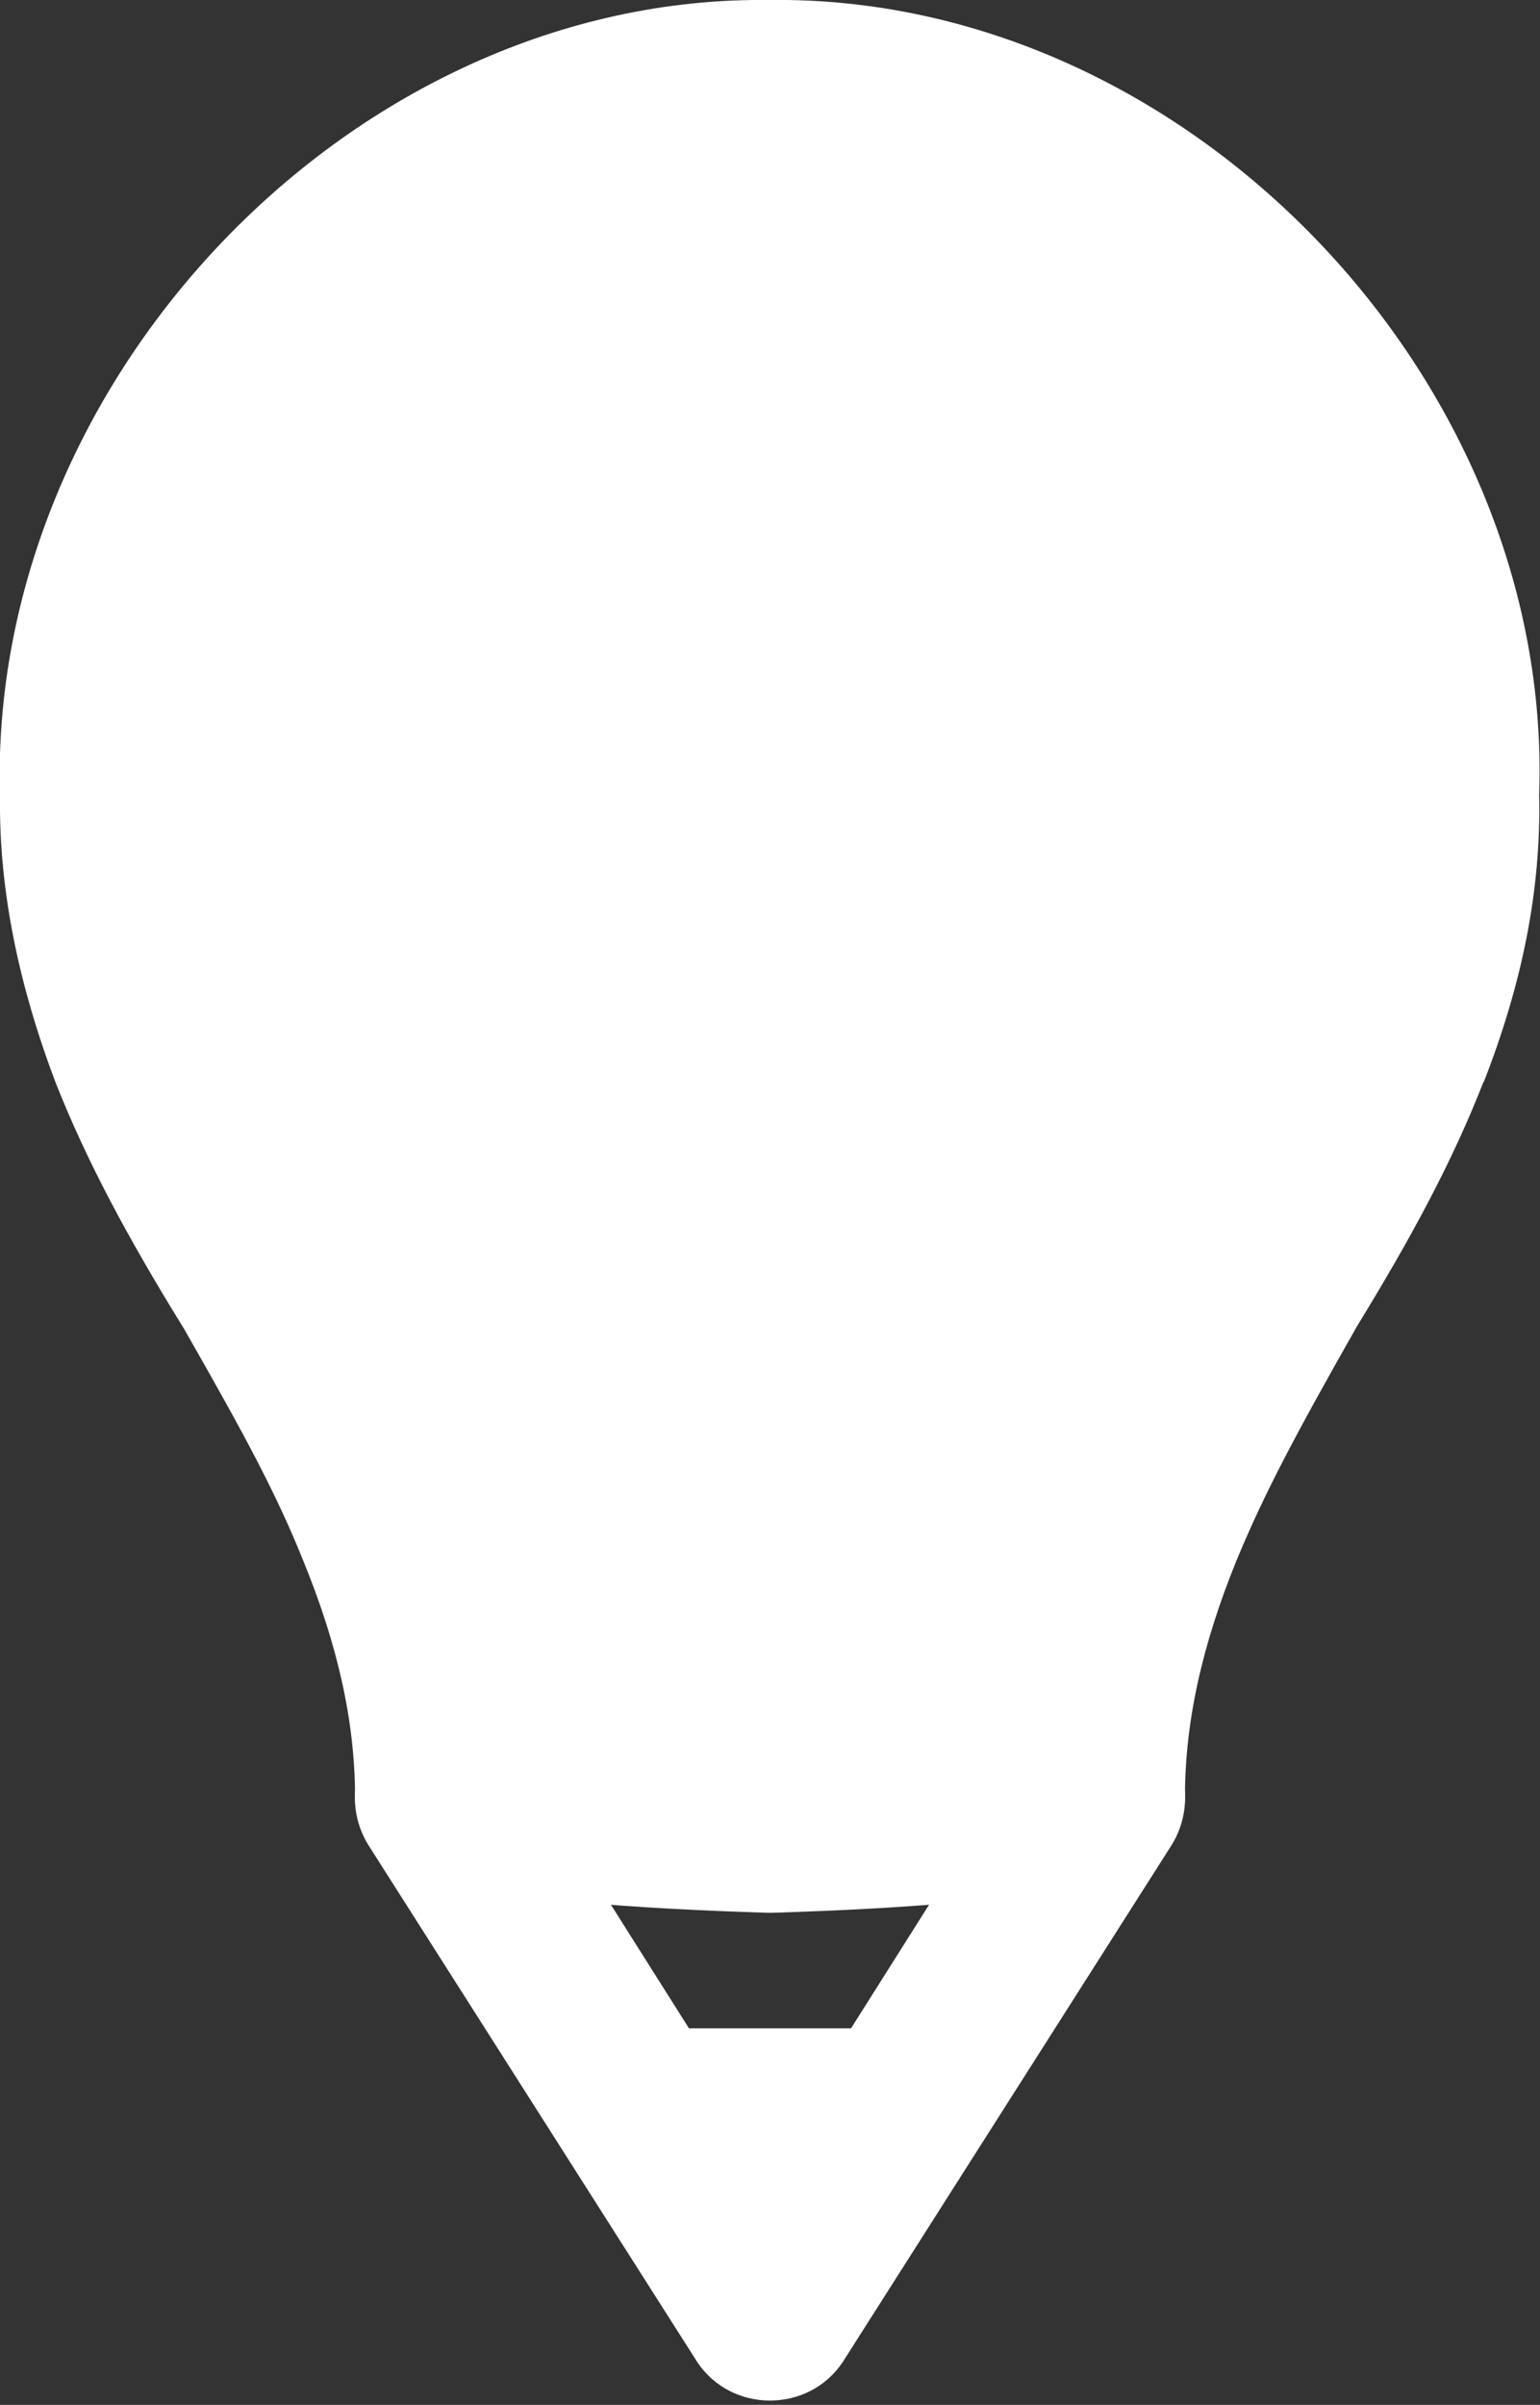<svg width="360" height="562" xmlns="http://www.w3.org/2000/svg"><rect width="100%" height="100%" fill="#333333" stroke="none"/><g fill="#FFF" fill-rule="evenodd"><path d="M180 504l-60-95c-6-9-18.4-11.8-28-6-9 6-11.8 18.4-6 28l77 121c8 12 26 12 34 0l77-121c5.8-9.6 3-22-6-28-9.6-5.8-22-3-28 6l-60 95z"/><path d="M346.8 253c9-23 13.5-45 13-67.3 3.4-97-82.3-187-180-185.7C82.8-1.2-3.2 88.7 0 186.7-.2 208 4.3 230 13 253c7.2 18.2 16.7 36 30 57.5C57 335 64.6 349 71 365c8 19.6 12 37.5 12 55 0 9.7 7 18 16.4 19.7 23.4 4.3 47.7 6.3 80 7.3h1.2c32.2-1 56.2-3 80-7.3 9.4-1.7 16.3-10 16.4-19.7 0-17.6 4-35.5 12-55.2 6.5-15.7 13.7-29.3 28.3-55 13-21.2 22.4-38.8 29.5-57zM152.7 474h54.6v44h-54.6z"/></g></svg>